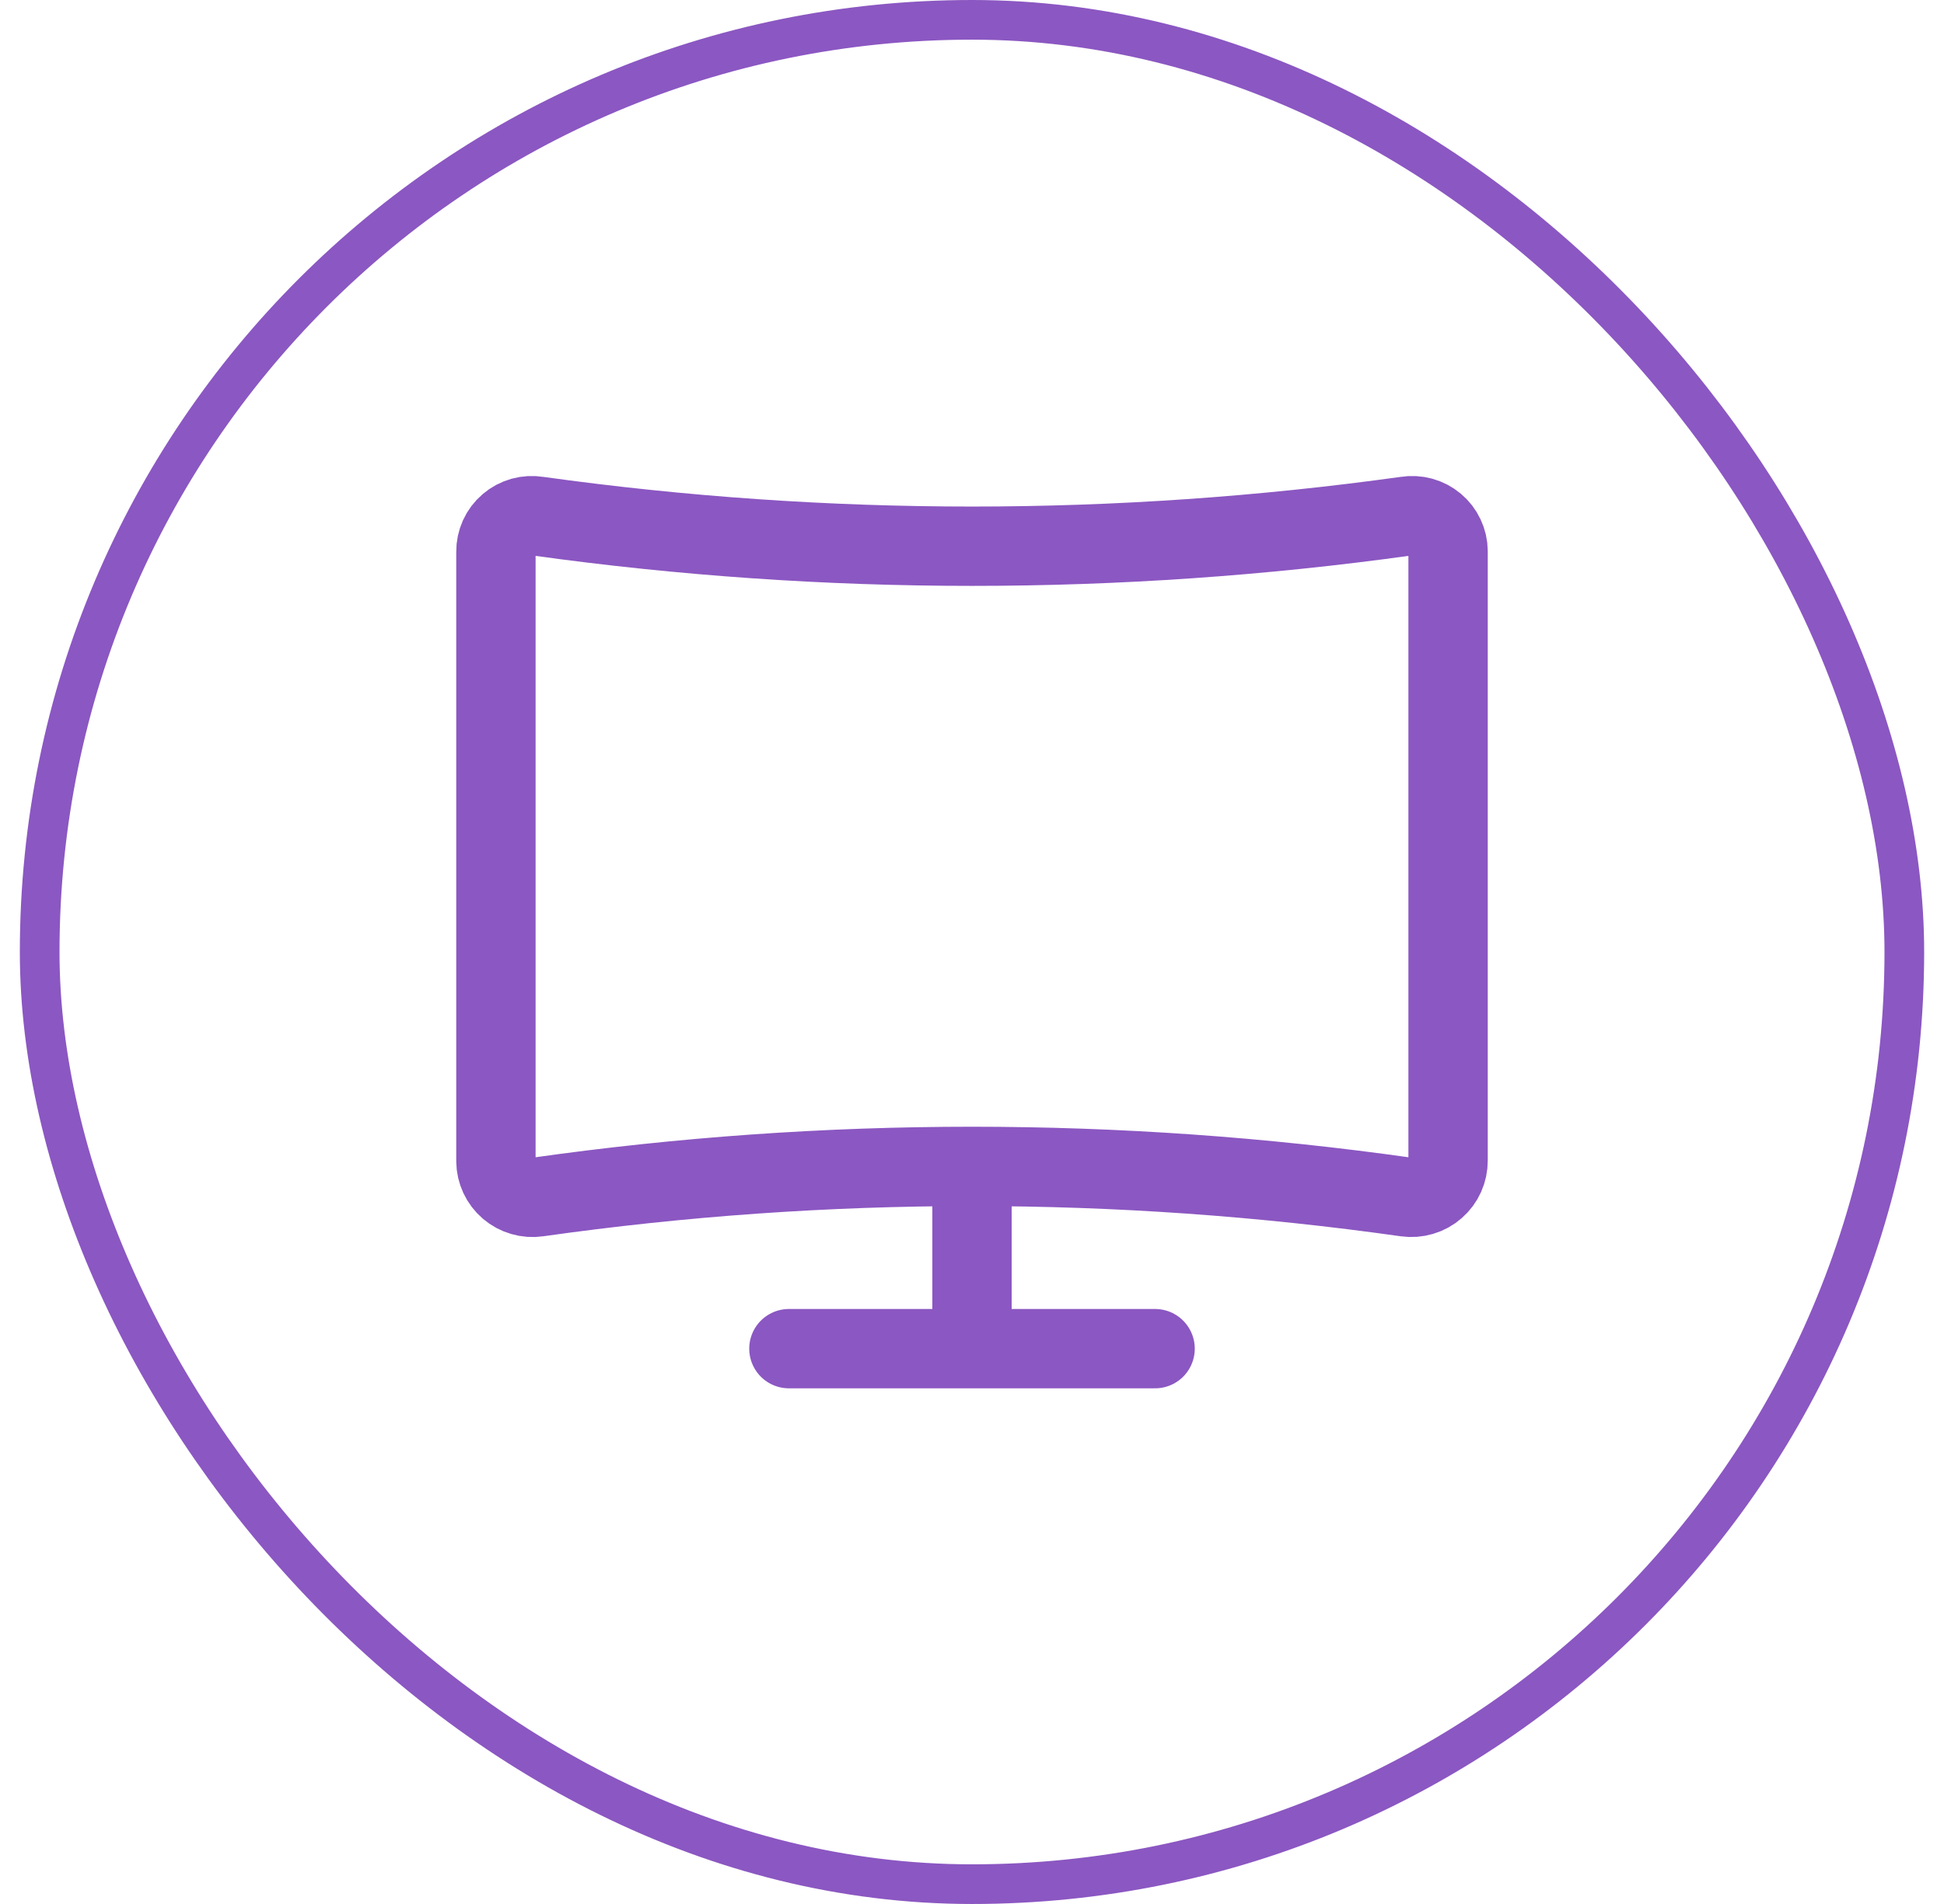 <svg width="49" height="48" viewBox="0 0 49 48" fill="none" xmlns="http://www.w3.org/2000/svg">
<rect x="1" y="0.5" width="47" height="47" rx="23.5" stroke="#8B57C2"/>
<path d="M24.5 29.405V34M19.885 34H29.115M35.448 30.177C28.186 29.148 20.814 29.148 13.552 30.177C13.422 30.196 13.29 30.186 13.164 30.149C13.038 30.113 12.921 30.049 12.821 29.964C12.722 29.879 12.642 29.774 12.586 29.655C12.531 29.537 12.501 29.408 12.5 29.277V13.913C12.498 13.781 12.526 13.65 12.58 13.53C12.634 13.41 12.715 13.303 12.815 13.218C12.915 13.132 13.033 13.069 13.161 13.033C13.288 12.998 13.422 12.991 13.552 13.012C20.815 14.023 28.185 14.023 35.448 13.012C35.577 12.991 35.709 12.998 35.835 13.032C35.961 13.067 36.078 13.128 36.178 13.212C36.278 13.296 36.359 13.4 36.414 13.518C36.47 13.636 36.499 13.764 36.5 13.894V29.258C36.501 29.391 36.473 29.521 36.419 29.642C36.365 29.763 36.285 29.87 36.185 29.957C36.085 30.045 35.968 30.11 35.84 30.147C35.713 30.185 35.579 30.195 35.448 30.177Z" stroke="#8B57C2" stroke-width="2" stroke-linecap="round" stroke-linejoin="round"/>
</svg>

